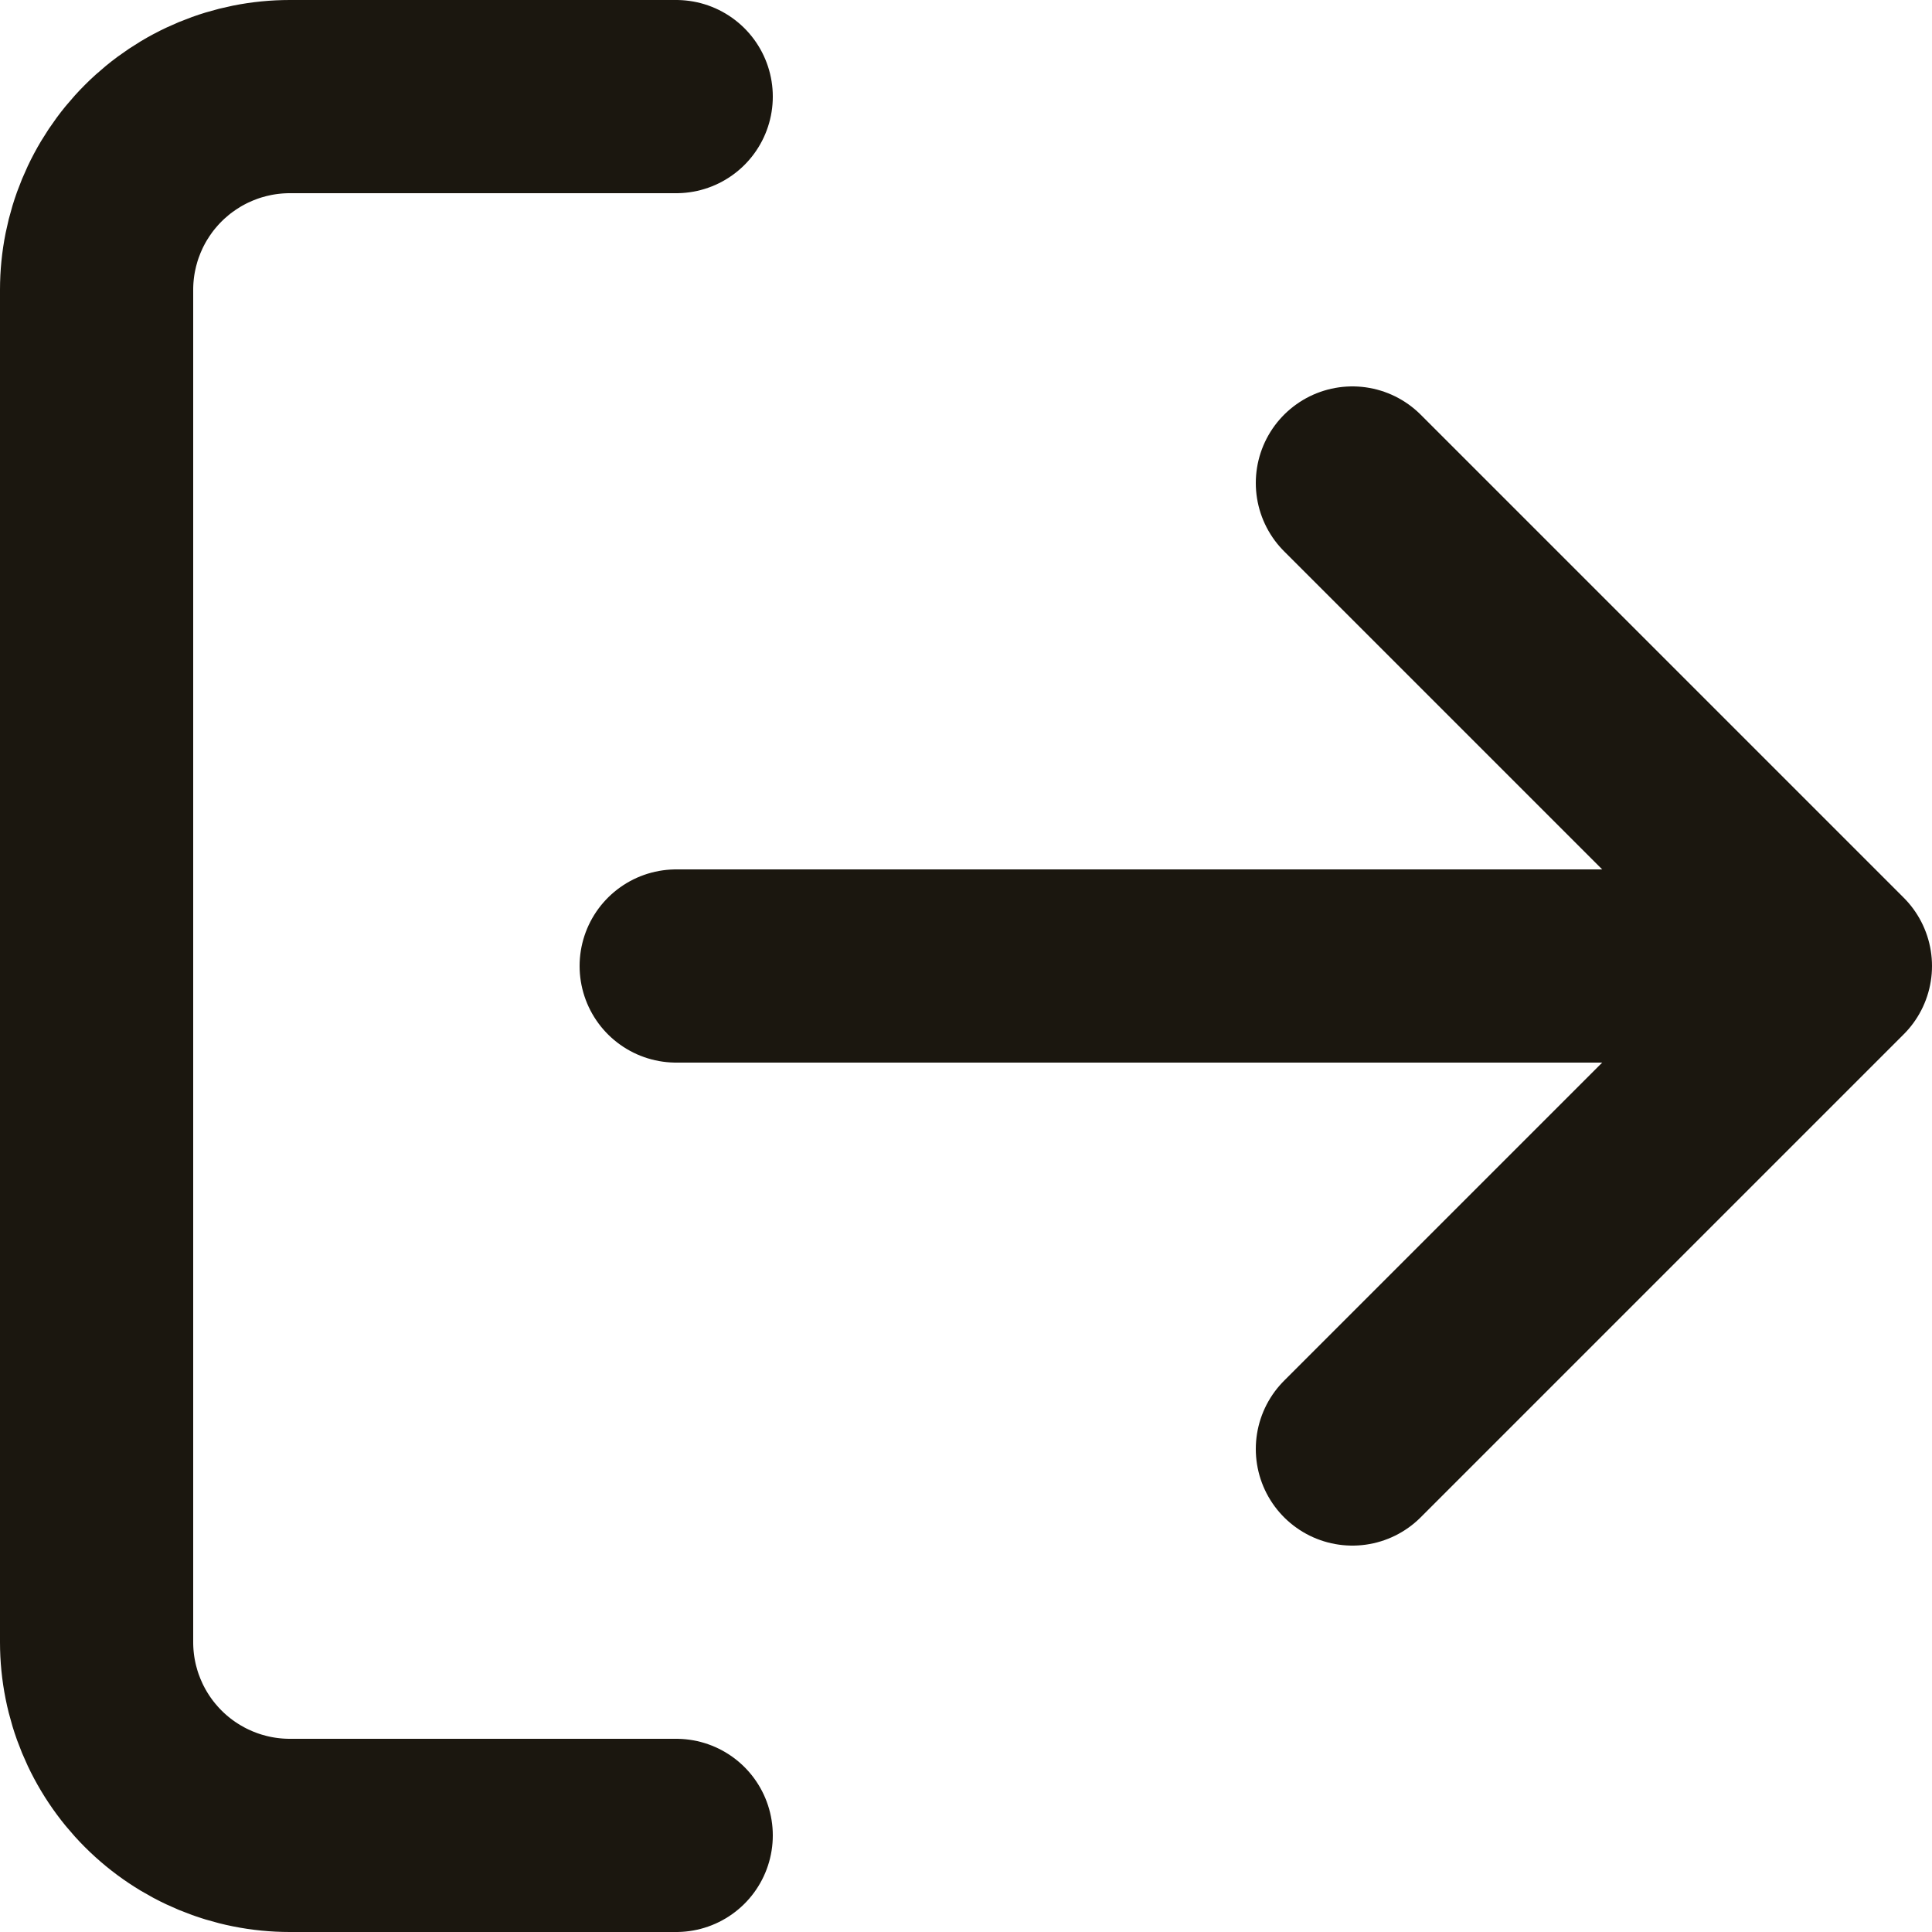 <svg width="20" height="20" viewBox="0 0 20 20" fill="none" xmlns="http://www.w3.org/2000/svg">
<path id="logout_menu_icon" d="M7 19H3C2.47 19 1.961 18.789 1.586 18.414C1.211 18.039 1 17.53 1 17V3C1 2.47 1.211 1.961 1.586 1.586C1.961 1.211 2.47 1 3 1H7M14 15L19 10M19 10L14 5M19 10H7" stroke="#1B170F" stroke-width="2" stroke-linecap="round" stroke-linejoin="round"/>
</svg>
